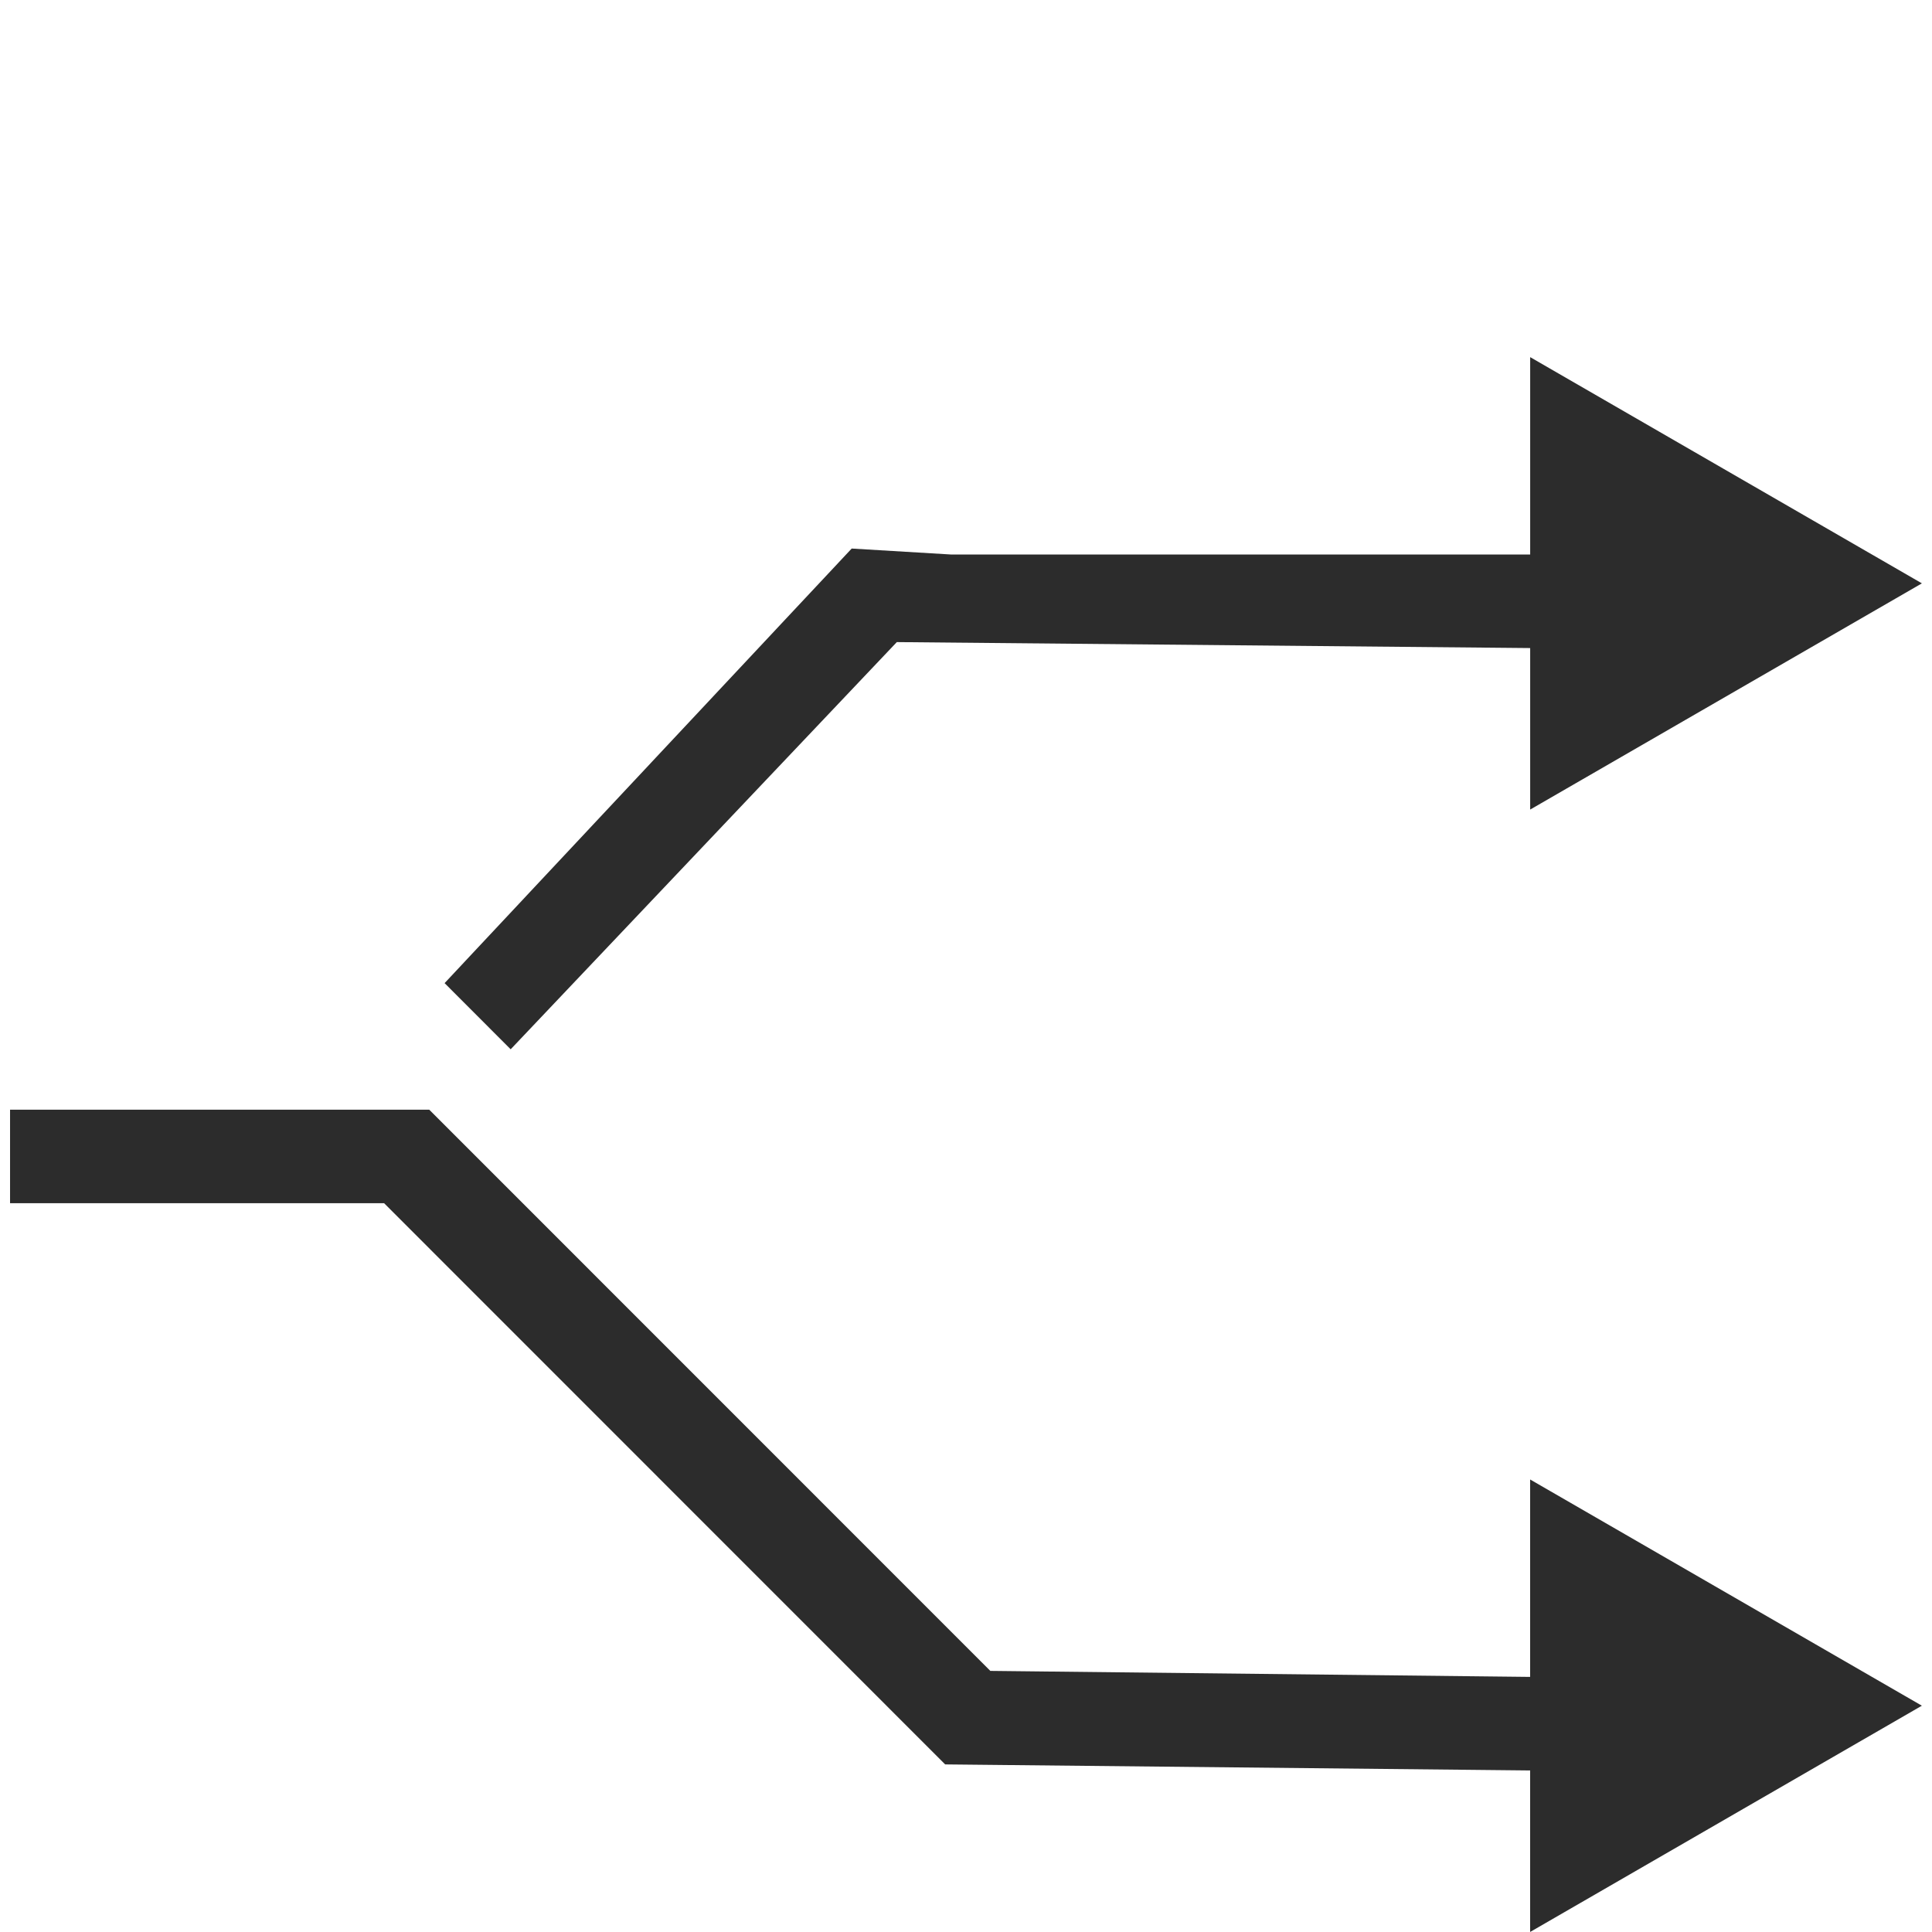<svg t="1579917287515" class="icon" viewBox="0 0 1024 1024" version="1.1" xmlns="http://www.w3.org/2000/svg" p-id="4684" width="200" height="200"><path d="M475.33 340.325l335.696 3.161v85.601l207.622-119.899-207.622-119.899v104.613H504.142l-52.724-3.161-215.774 230.338 35.021 35.067 204.665-215.819z m335.696 548.467l-286.133-3.184-297.378-297.445H5.329v49.563h198.252l297.378 297.445 310.045 3.206v85.601l207.622-119.922-207.622-119.899v104.635z" fill="#2c2c2c" p-id="4685"></path></svg>